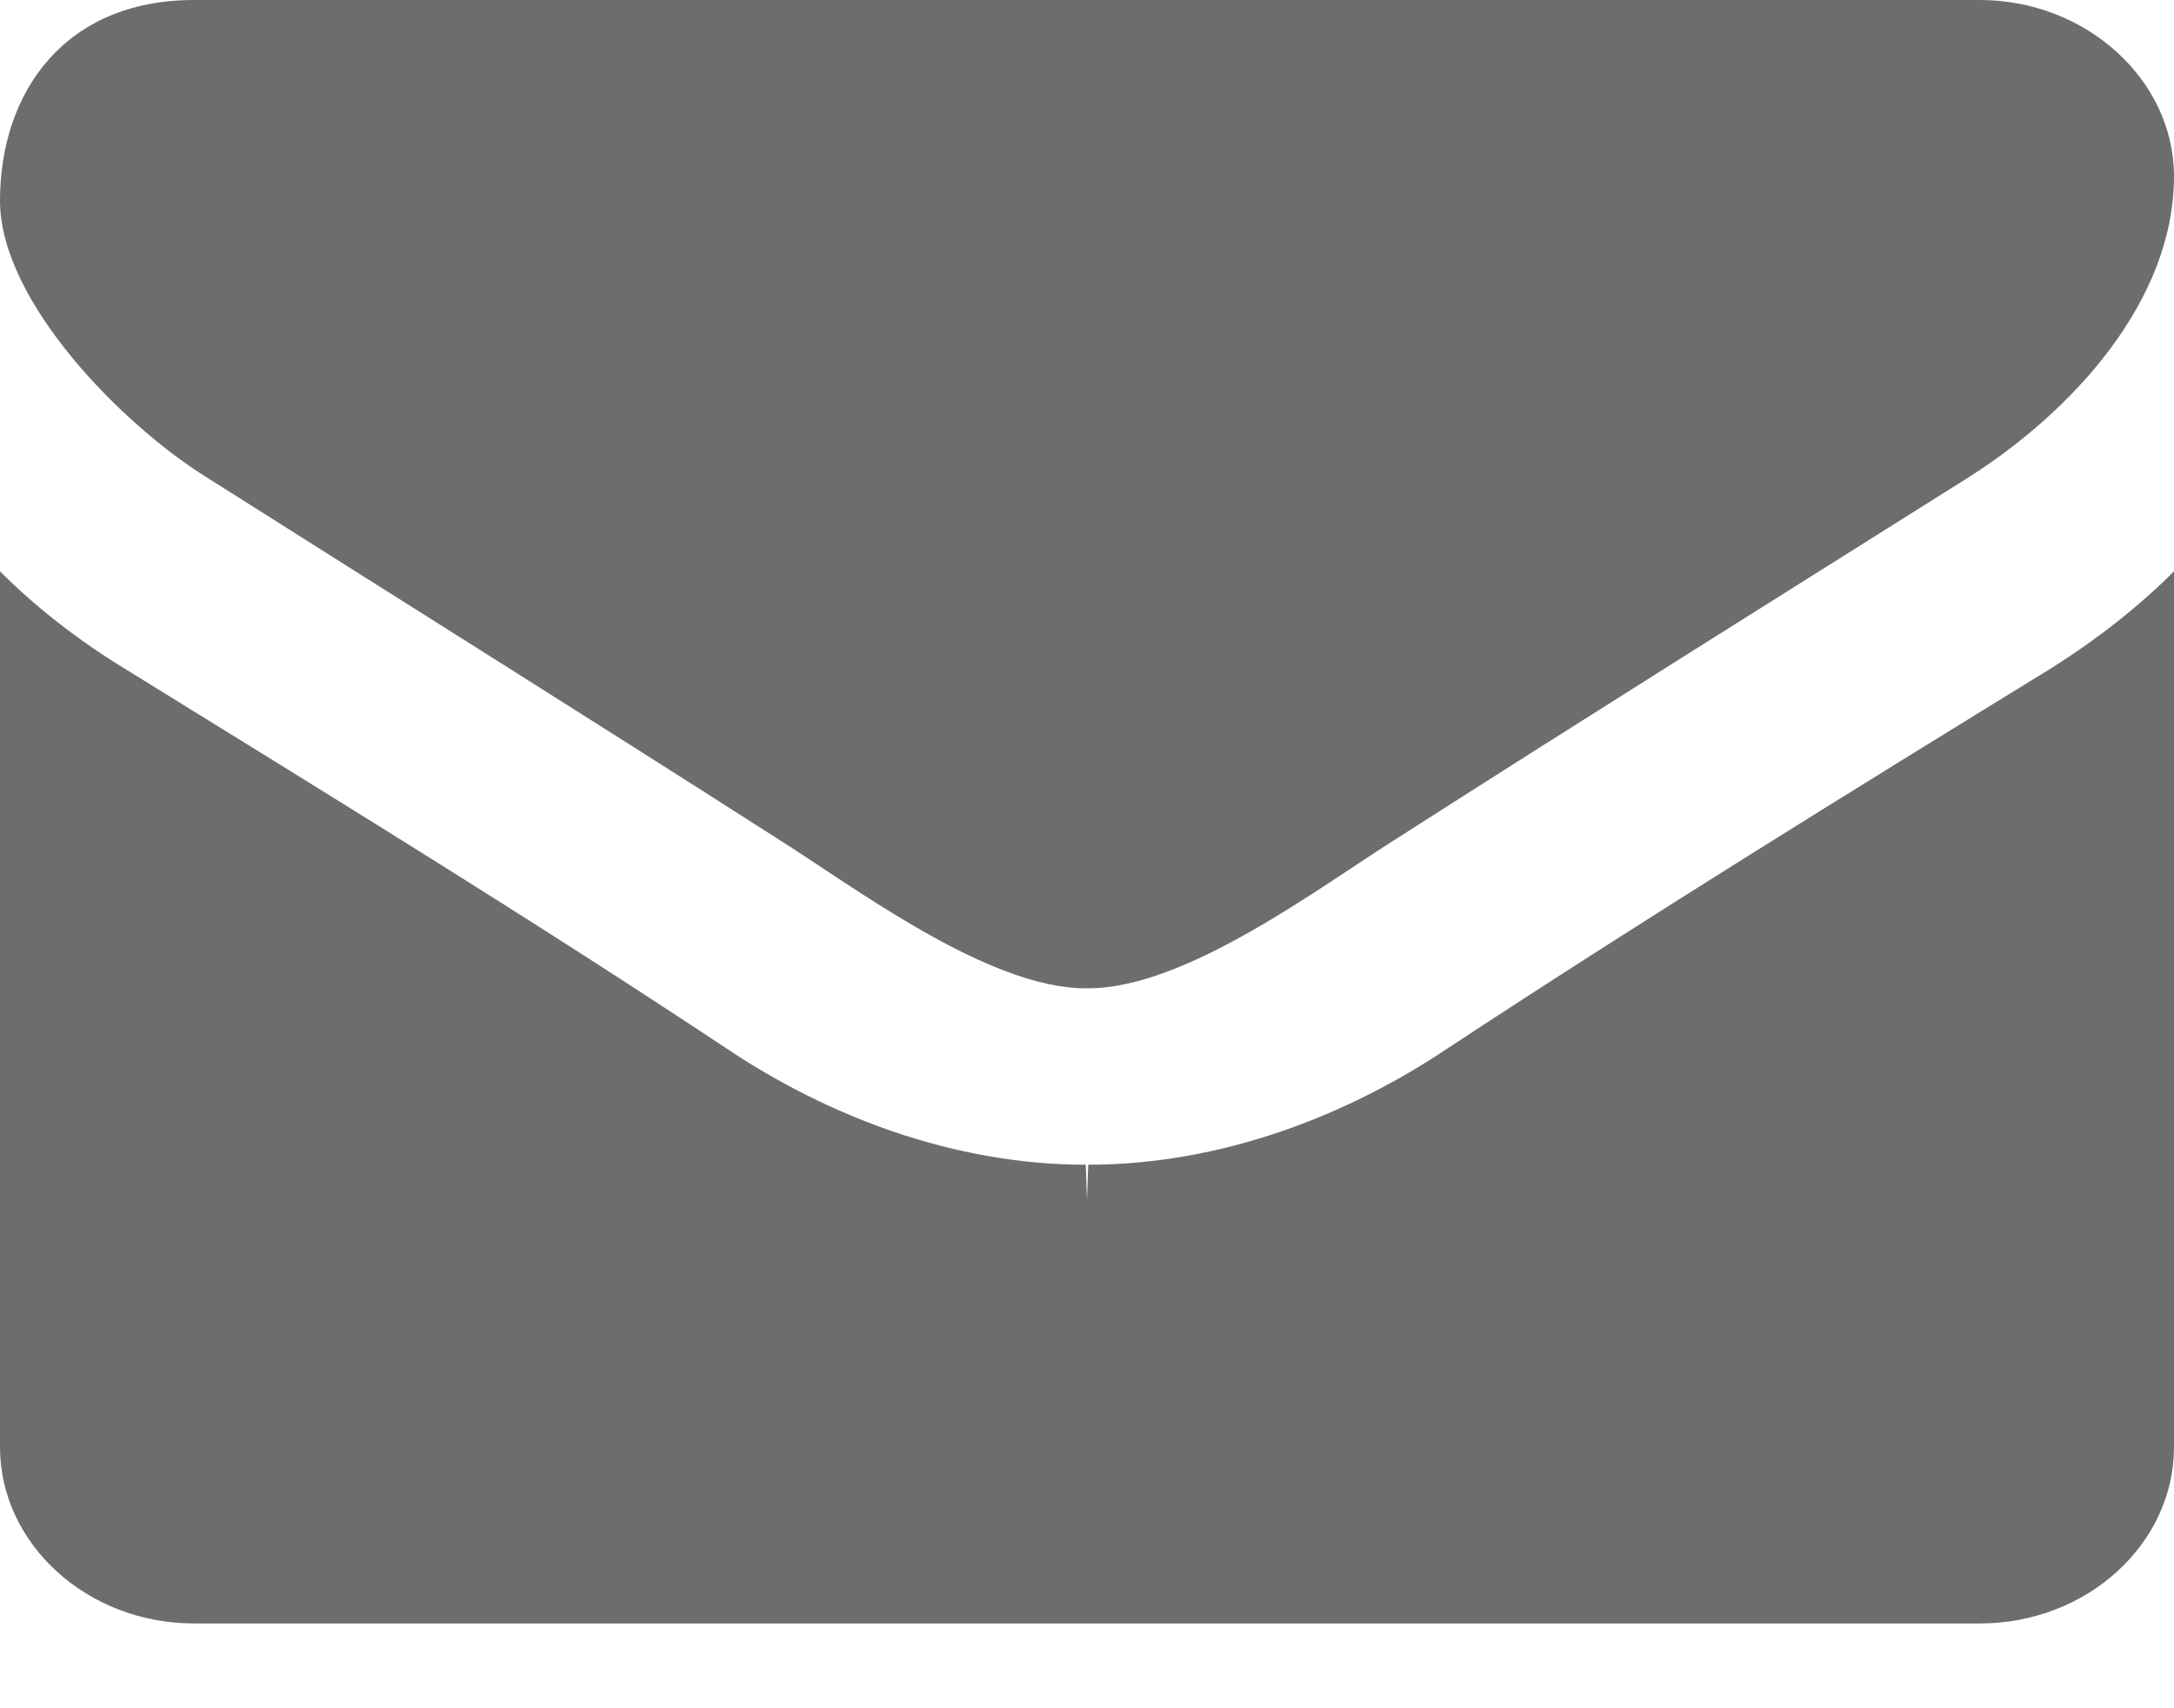 <svg width="14" height="11" viewBox="0 0 14 11" fill="none" xmlns="http://www.w3.org/2000/svg">
<path d="M14 3.679C13.766 3.913 13.5 4.119 13.219 4.297C11.914 5.099 10.602 5.909 9.328 6.747C8.672 7.188 7.859 7.5 7.008 7.5L7 7.727L6.992 7.5C6.141 7.5 5.328 7.188 4.672 6.747C3.398 5.902 2.086 5.099 0.789 4.297C0.5 4.119 0.234 3.913 0 3.679V9.318C0 9.943 0.562 10.454 1.25 10.454H12.75C13.438 10.454 14 9.943 14 9.318V3.679ZM14 1.136C14 0.511 13.43 0 12.75 0H1.25C0.414 0 0 0.597 0 1.293C0 1.939 0.789 2.741 1.344 3.082C2.555 3.849 3.781 4.616 4.992 5.391C5.5 5.71 6.359 6.364 6.992 6.364H7H7.008C7.641 6.364 8.5 5.71 9.008 5.391C10.219 4.616 11.445 3.849 12.664 3.082C13.352 2.649 14 1.932 14 1.136Z" fill="#6D6D6D"/>
</svg>
